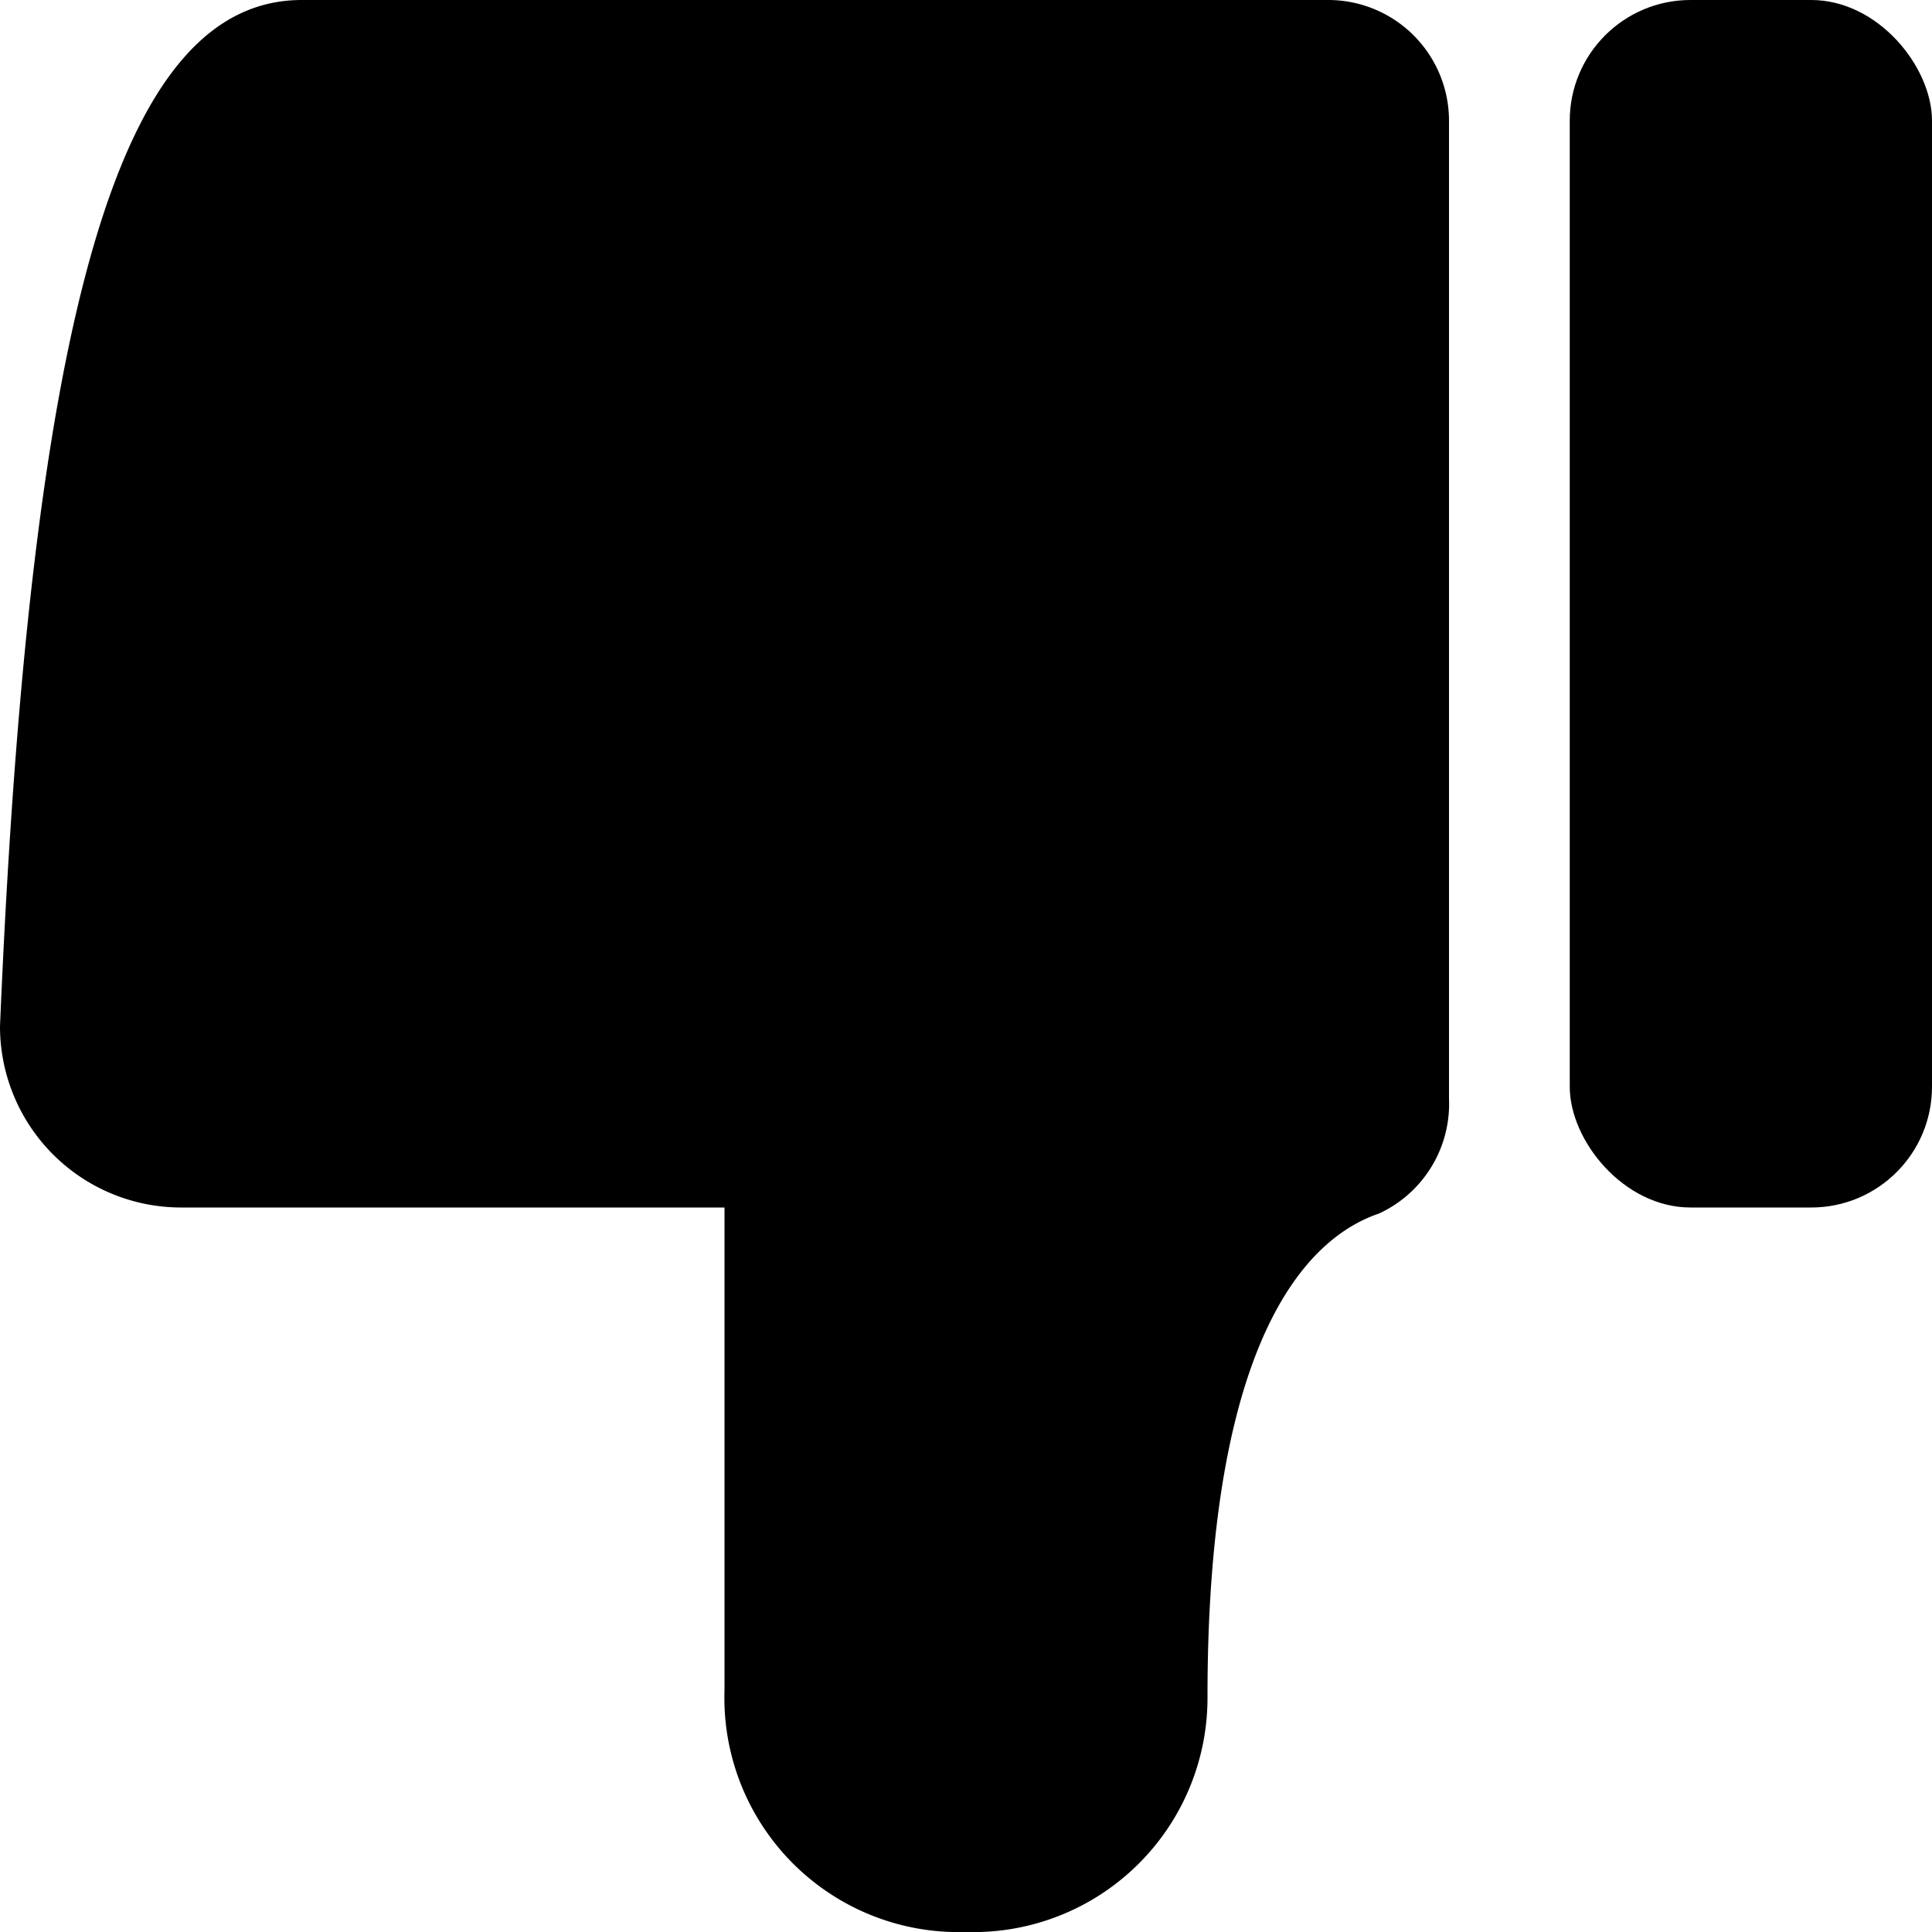 <svg xmlns="http://www.w3.org/2000/svg" width="16" height="16" focusable="false" viewBox="0 0 16 16">
  <g fill="currentColor">
    <path d="M8 16a1.94 1.94 0 0 1-2-2v-4H1.5A1.5 1.5 0 0 1 0 8.5C.25 2.54 1 0 2.5 0H11a1 1 0 0 1 1 1v8.1a1 1 0 0 1-.58.95c-.47.16-1.42.82-1.42 4A1.94 1.94 0 0 1 8 16z"/>
    <rect width="3" height="10" x="13" rx="1" ry="1"/>
  </g>
</svg>
